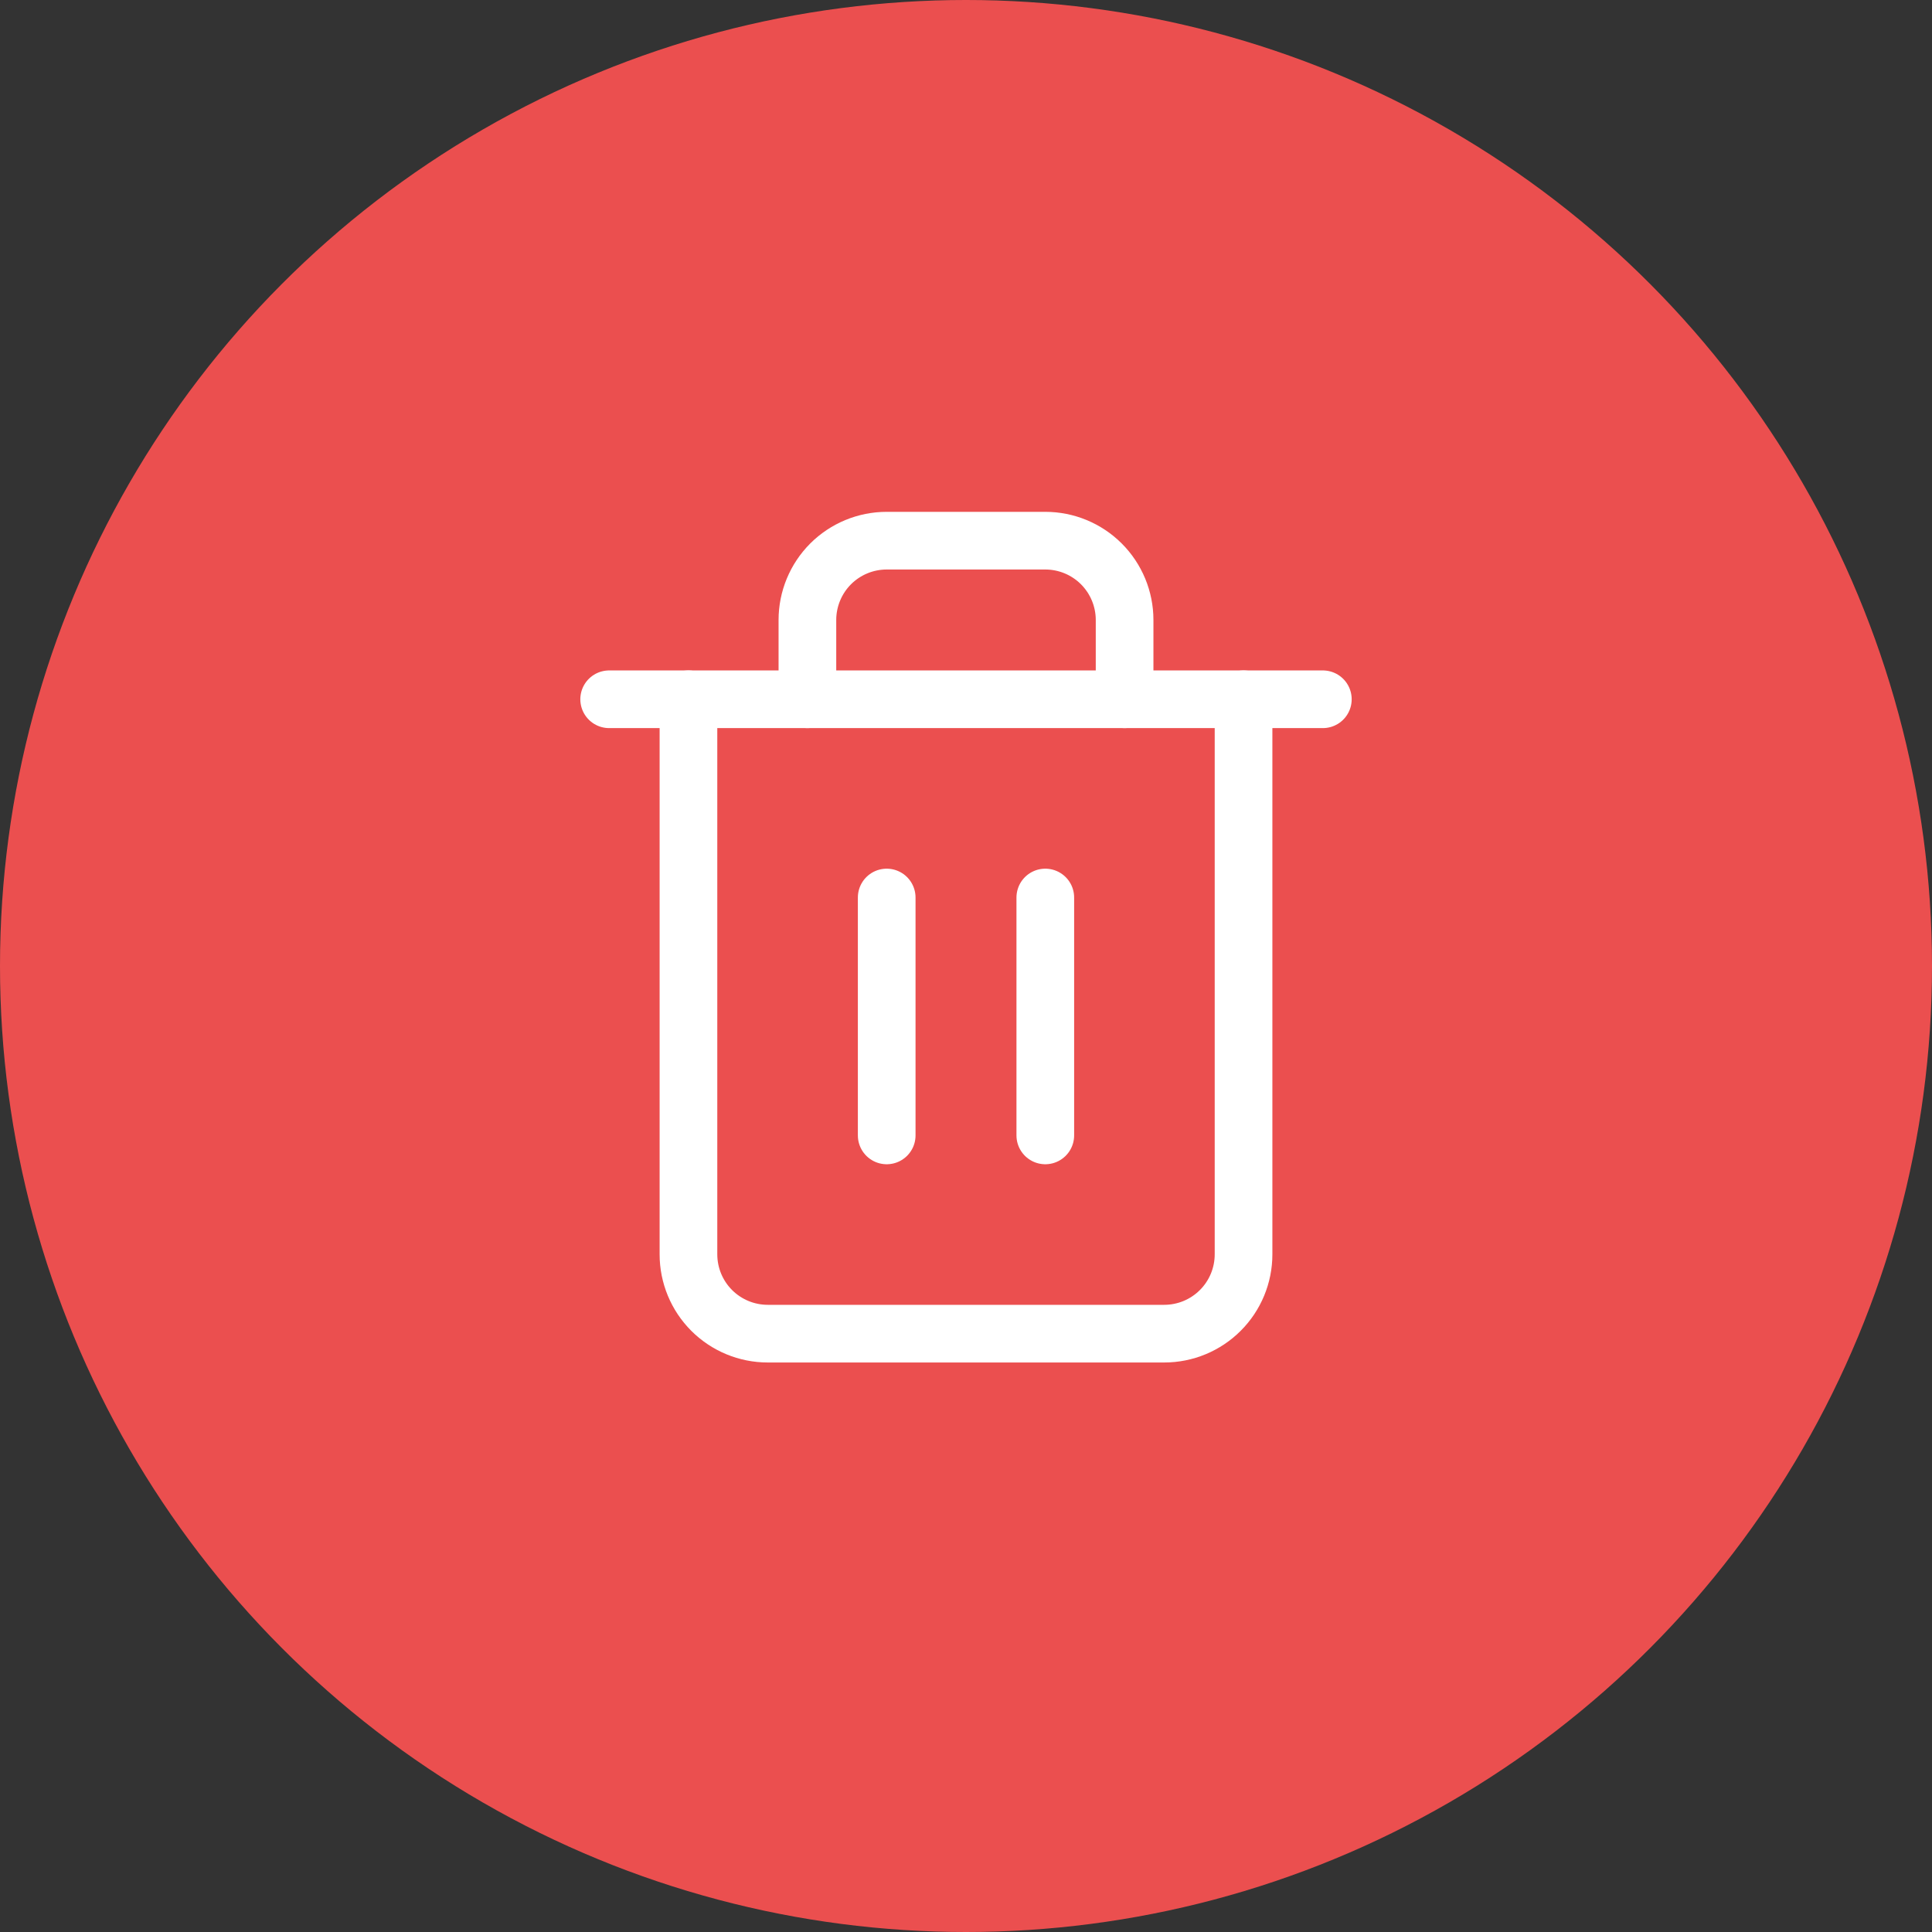<svg width="67" height="67" viewBox="0 0 67 67" fill="none" xmlns="http://www.w3.org/2000/svg">
<rect x="0" y="0" width="67" height="67" fill="#333333" stroke="none"/>
<circle cx="33.5" cy="33.5" r="33.5" fill="#FF5353" fill-opacity="0.9"/>
<path d="M21.125 24.25H23.875H45.875" stroke="white" stroke-width="2" stroke-linecap="round" stroke-linejoin="round"/>
<path d="M43.125 24.25V43.5C43.125 44.229 42.835 44.929 42.319 45.444C41.804 45.96 41.104 46.25 40.375 46.25H26.625C25.896 46.25 25.196 45.96 24.68 45.444C24.165 44.929 23.875 44.229 23.875 43.5V24.25M28 24.25V21.5C28 20.771 28.29 20.071 28.805 19.555C29.321 19.04 30.021 18.75 30.75 18.75H36.25C36.979 18.75 37.679 19.04 38.194 19.555C38.71 20.071 39 20.771 39 21.5V24.25" stroke="white" stroke-width="2" stroke-linecap="round" stroke-linejoin="round"/>
<path d="M30.75 31.125V39.375" stroke="white" stroke-width="2" stroke-linecap="round" stroke-linejoin="round"/>
<path d="M36.25 31.125V39.375" stroke="white" stroke-width="2" stroke-linecap="round" stroke-linejoin="round"/>
</svg>
